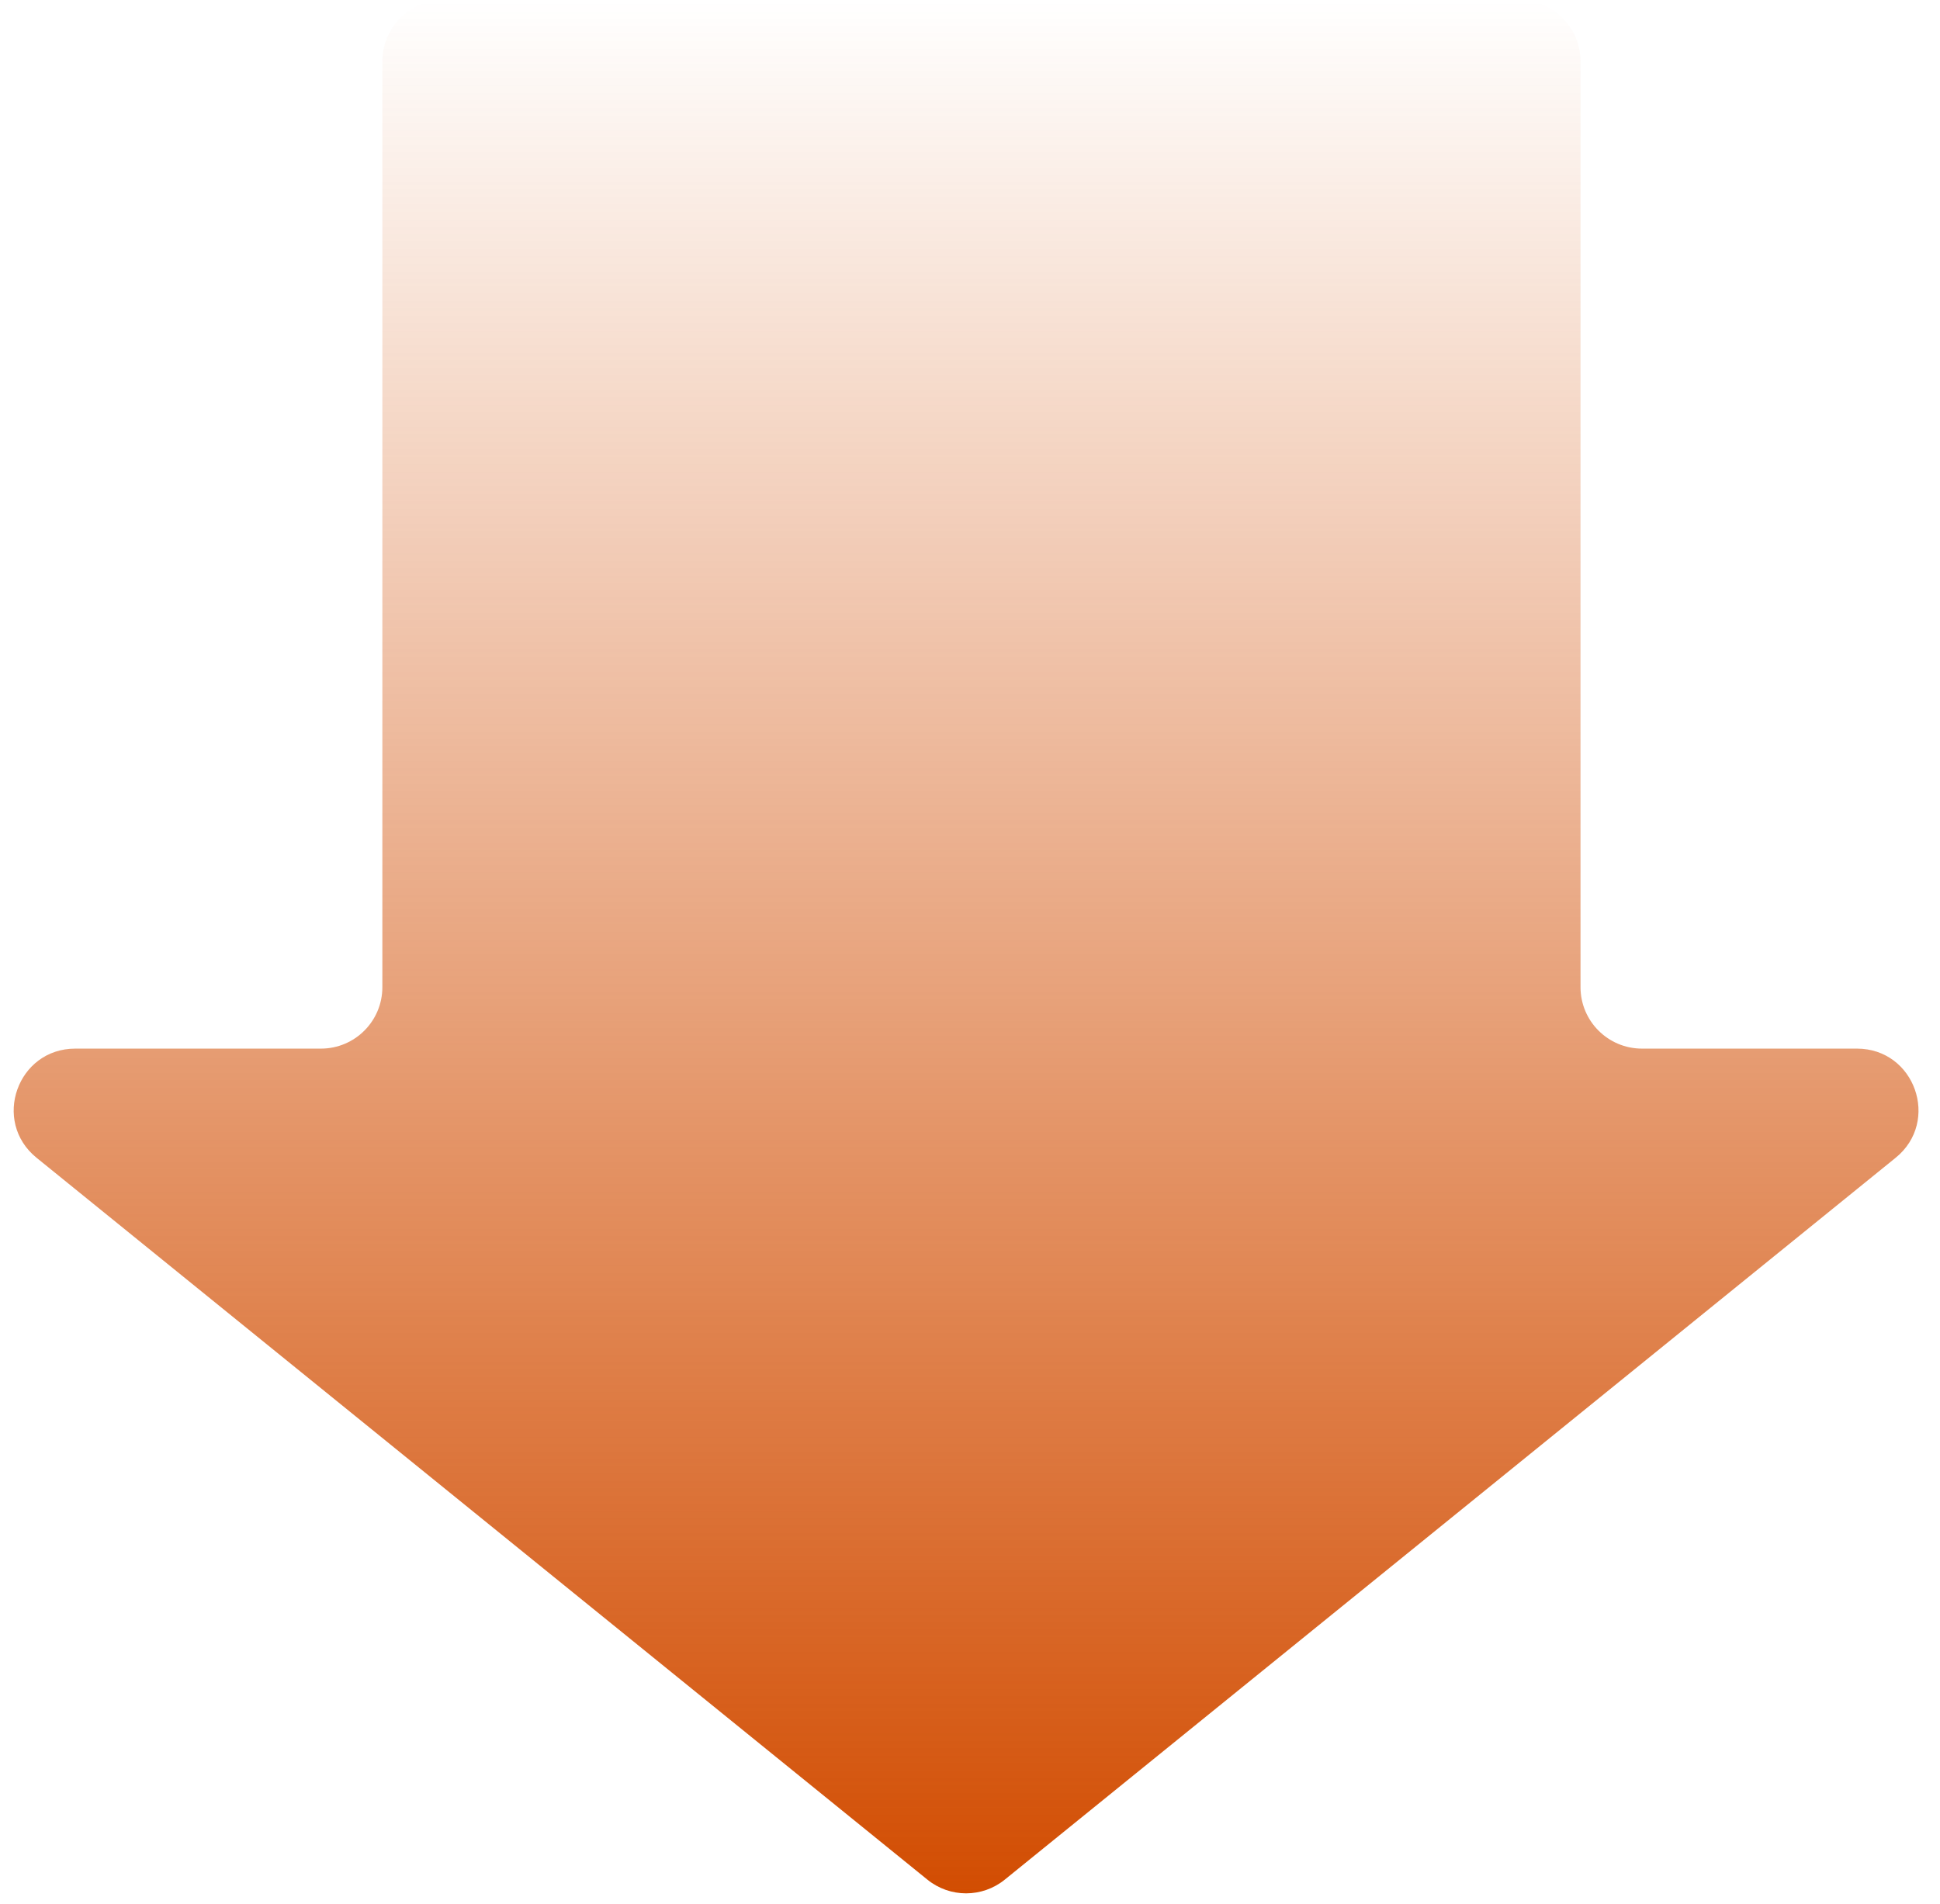 <svg xmlns="http://www.w3.org/2000/svg" fill="none" viewBox="0 0 54 53"><path fill="url(#paint0_linear)" fill-rule="evenodd" d="M2.095 29.193C0.483 29.193 -0.234 31.217 1.018 32.232L25.814 52.328C26.442 52.837 27.34 52.837 27.968 52.328L52.765 32.232C54.017 31.217 53.299 29.193 51.688 29.193H45.705C44.76 29.193 43.994 28.427 43.994 27.482L43.994 1.71C43.994 0.766 43.229 7.62939e-06 42.284 7.62939e-06L12.354 7.62939e-06C11.409 7.62939e-06 10.643 0.766 10.643 1.71L10.643 27.482C10.643 28.427 9.878 29.193 8.933 29.193L2.095 29.193Z" clip-rule="evenodd"/><defs><linearGradient id="paint0_linear" x1="26.891" x2="26.891" y1="52.709" y2="0" gradientUnits="userSpaceOnUse"><stop stop-color="#D24D02"/><stop offset="1" stop-color="#D24D02" stop-opacity="0"/></linearGradient></defs></svg>